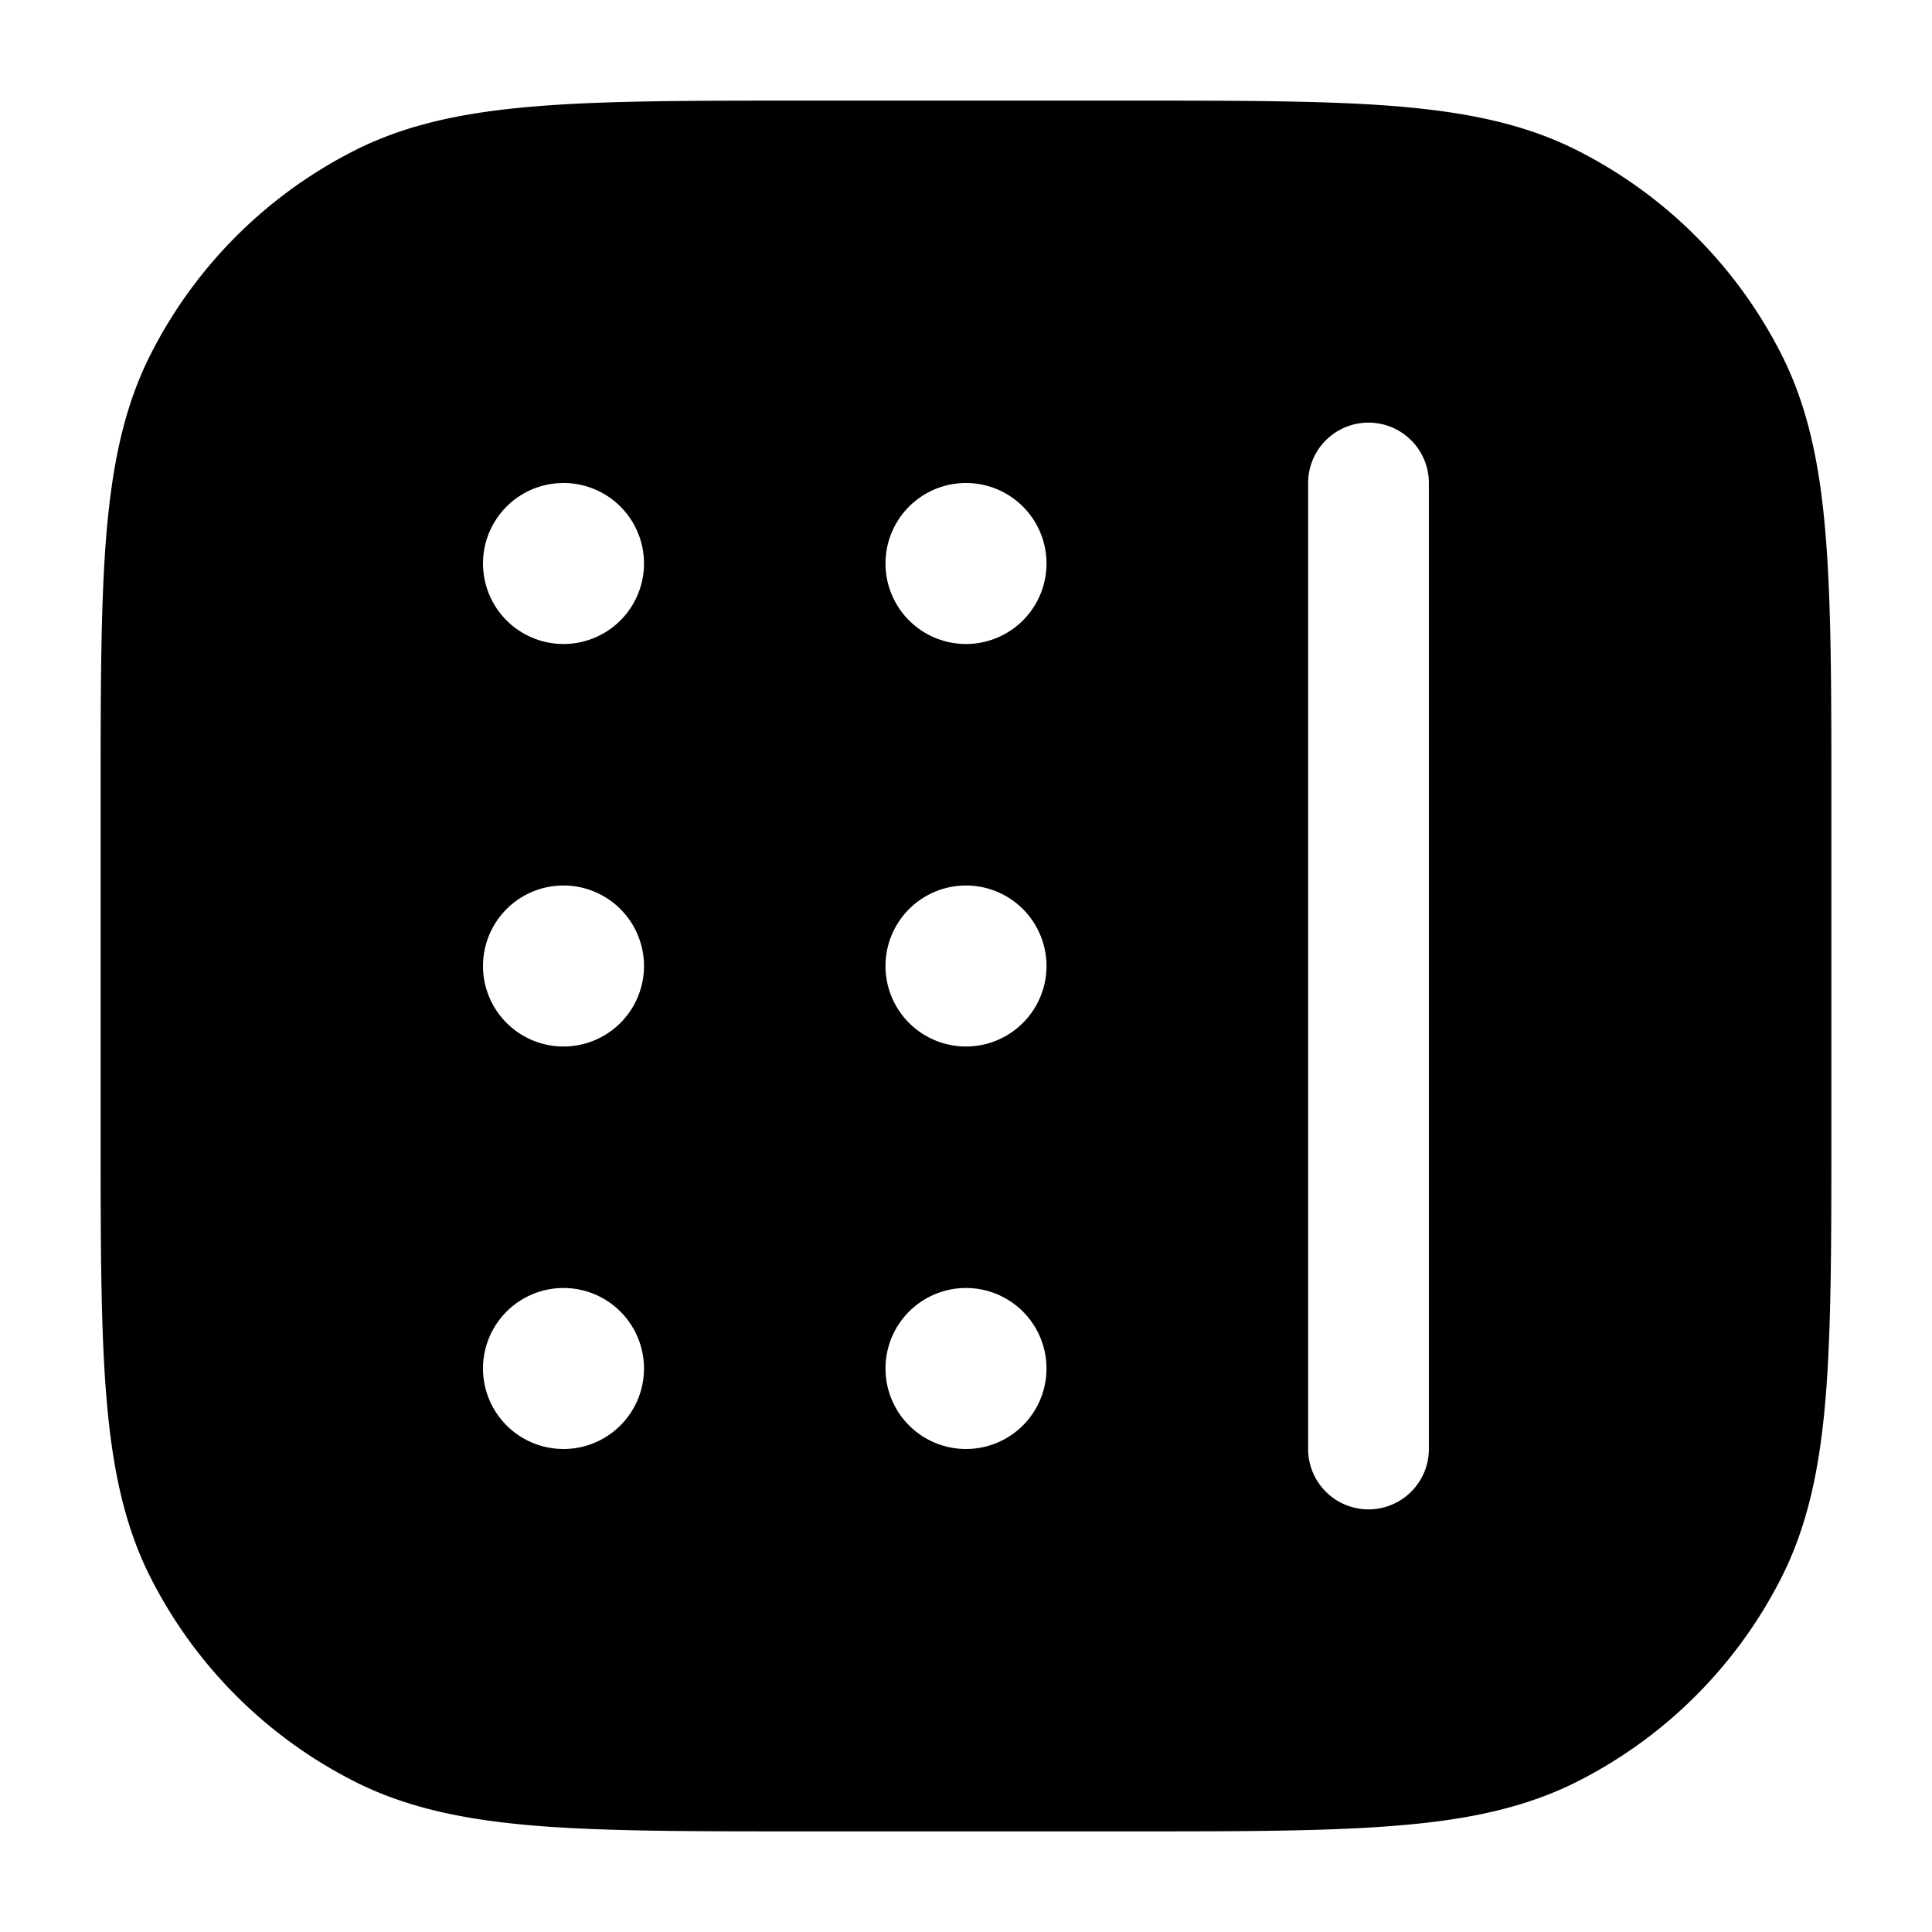 <svg xmlns="http://www.w3.org/2000/svg" width="24" height="24" fill="currentColor" viewBox="0 0 24 24">
  <path fill-rule="evenodd" d="M9.966 1.25h4.068c1.371 0 2.447 0 3.311.07.88.073 1.607.221 2.265.557a5.75 5.75 0 012.513 2.513c.336.658.485 1.385.556 2.265.071.864.071 1.94.071 3.311v4.068c0 1.371 0 2.447-.07 3.311-.072.88-.221 1.607-.557 2.265a5.75 5.75 0 01-2.513 2.513c-.658.336-1.385.485-2.265.556-.864.071-1.94.071-3.311.071H9.966c-1.371 0-2.447 0-3.311-.07-.88-.072-1.607-.221-2.265-.557a5.75 5.75 0 01-2.513-2.513c-.336-.658-.484-1.385-.556-2.265-.071-.864-.071-1.94-.071-3.311V9.966c0-1.371 0-2.447.07-3.311.073-.88.221-1.607.557-2.265A5.75 5.75 0 014.39 1.877c.658-.336 1.385-.484 2.265-.556.864-.071 1.94-.071 3.311-.071zM7 18a1 1 0 110-2 1 1 0 010 2zm4-1a1 1 0 102 0 1 1 0 00-2 0zm-4-4a1 1 0 110-2 1 1 0 010 2zm4-1a1 1 0 102 0 1 1 0 00-2 0zM7 8a1 1 0 110-2 1 1 0 010 2zm4-1a1 1 0 102 0 1 1 0 00-2 0zm6.75-1a.75.75 0 00-1.5 0v12a.75.75 0 001.5 0V6z"/>
</svg>
